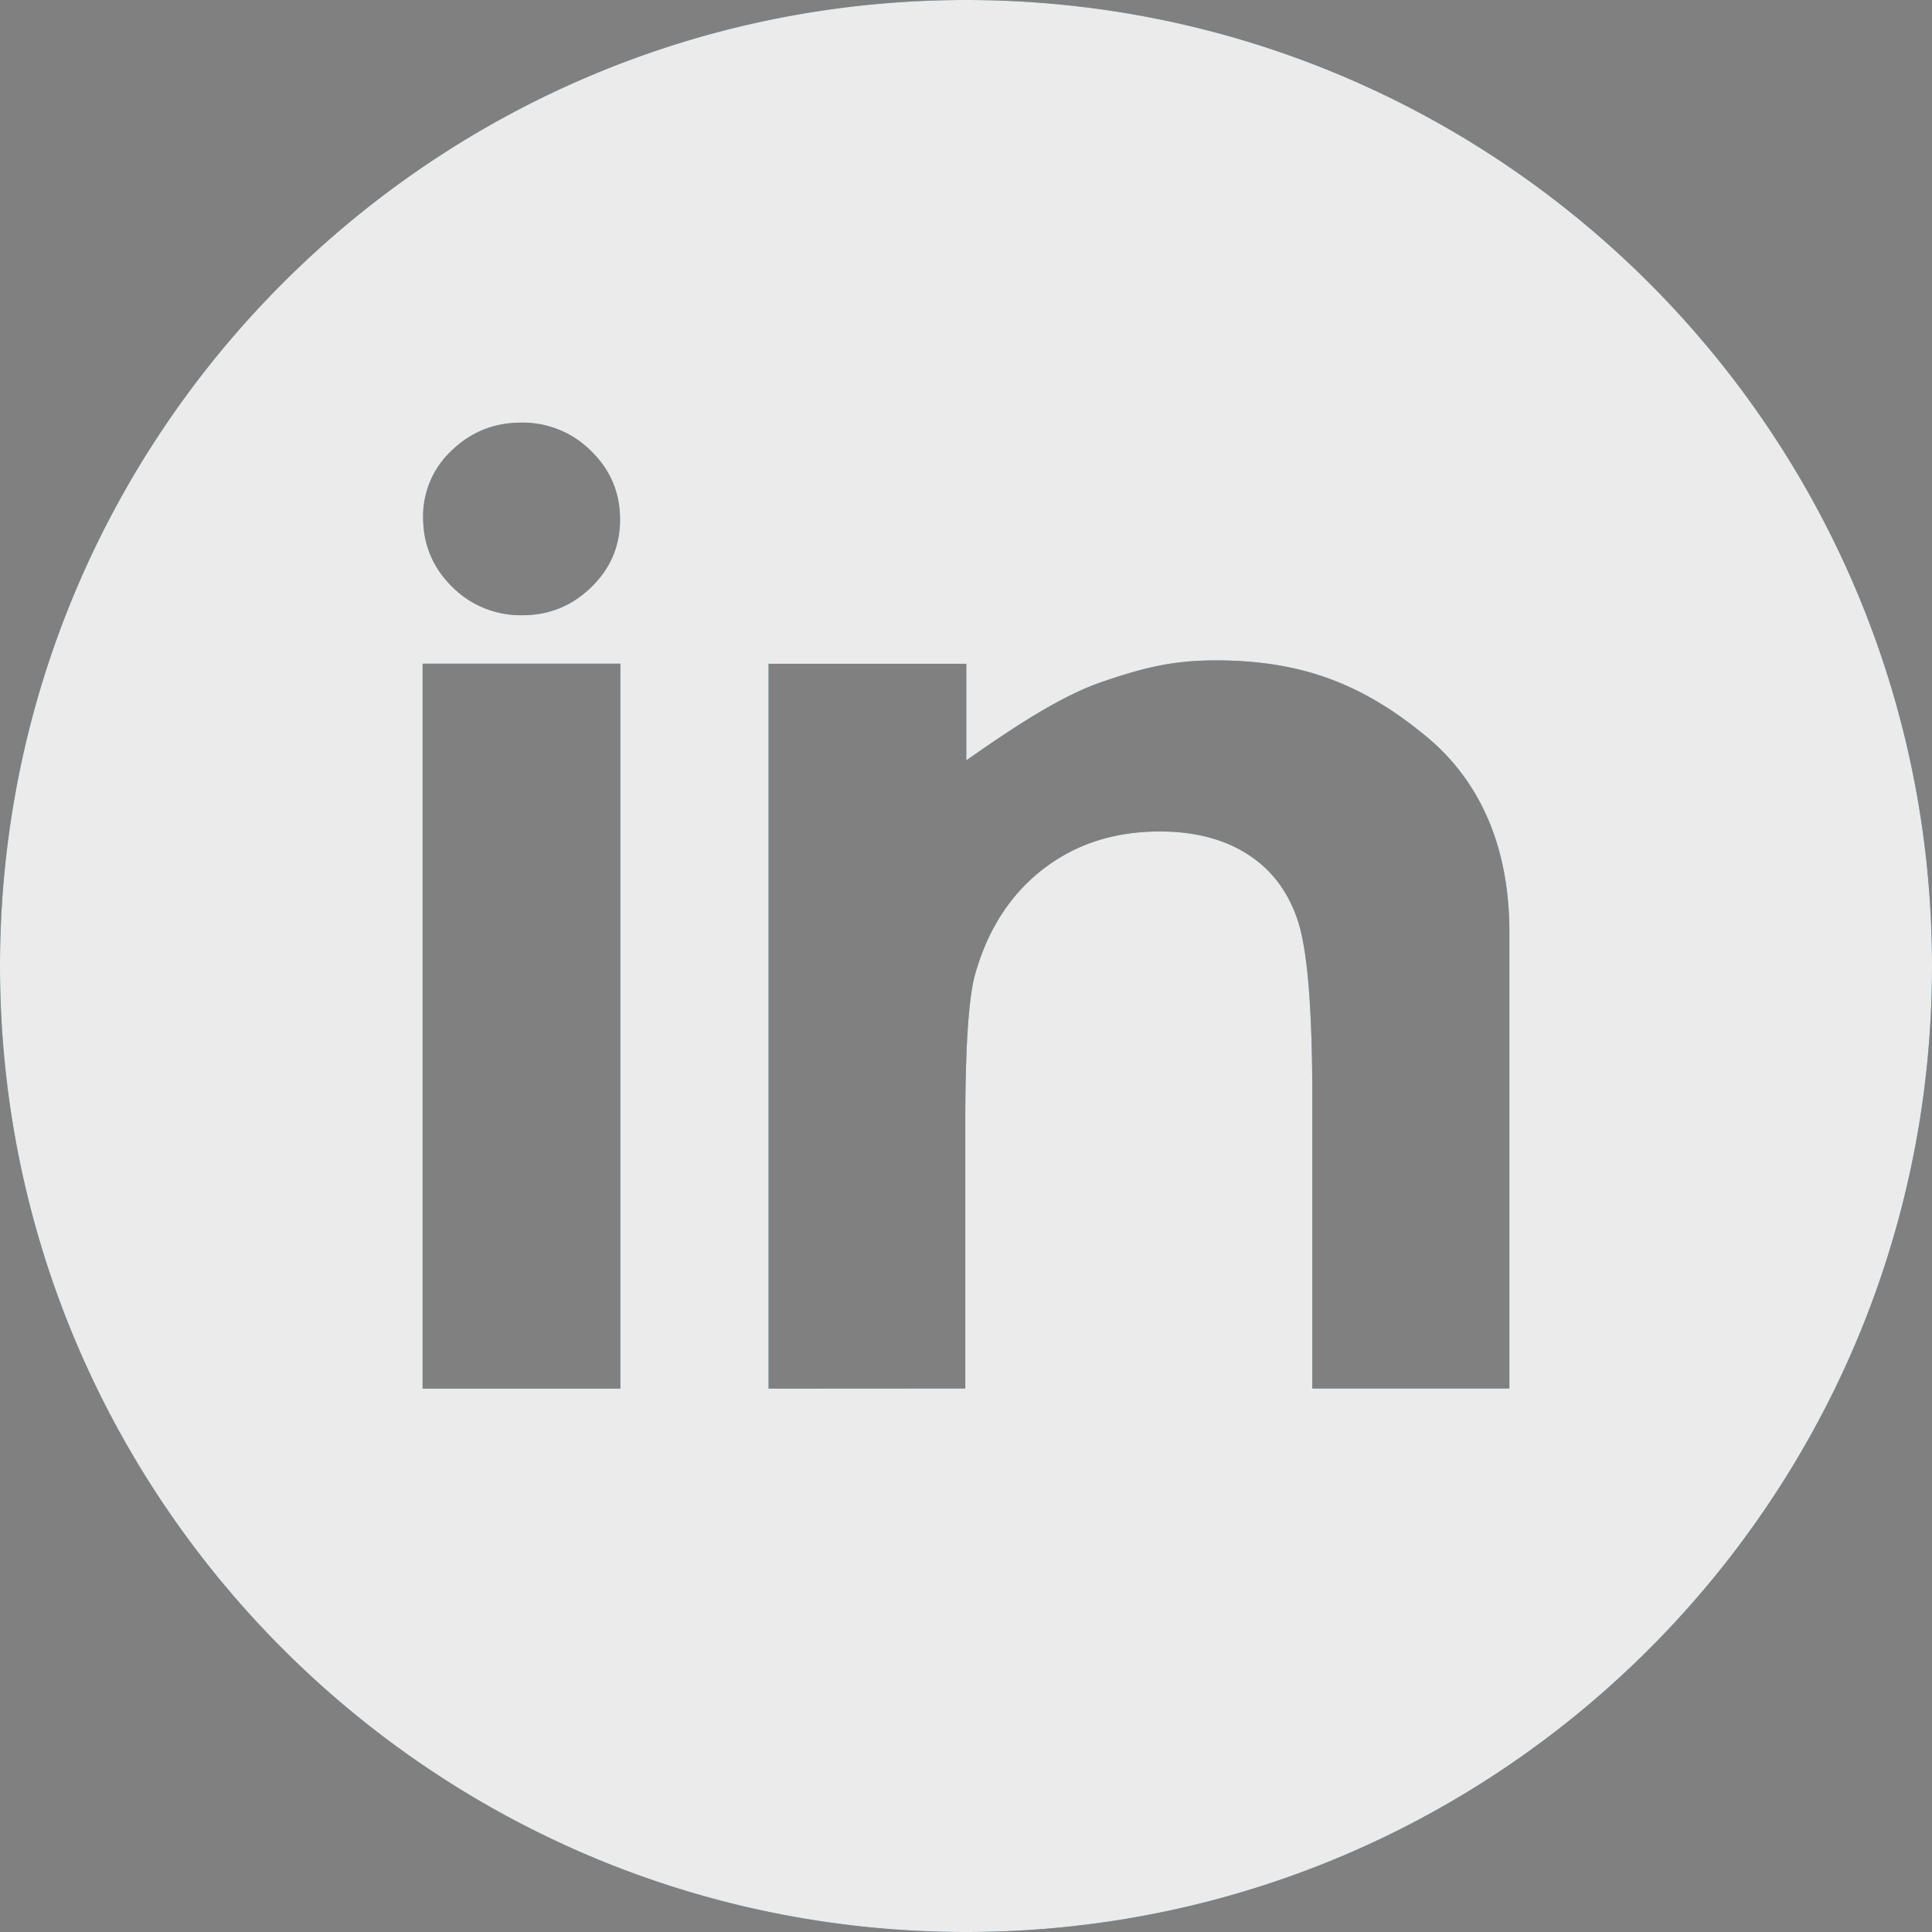 <svg xmlns="http://www.w3.org/2000/svg" width="32" height="32" viewBox="0 0 32 32"><rect x="0" y="0" width="32" height="32" fill="#808080" stroke="none"/><g><g><path fill="#005a87" d="M16 0c8.837 0 16 7.164 16 16 0 8.837-7.163 16-16 16S0 24.837 0 16C0 7.164 7.163 0 16 0zM7.484 7.46a1.484 1.484 0 0 0-.476 1.108c0 .45.16.834.48 1.15a1.6 1.6 0 0 0 1.165.472c.442 0 .822-.155 1.14-.464.318-.31.477-.683.477-1.122 0-.444-.16-.823-.482-1.136A1.597 1.597 0 0 0 8.634 7c-.449 0-.832.154-1.15.46zM7 23h3.275V10.993H7zm5.73 0l3.258-.002V18.64c0-1.283.054-2.116.163-2.502.208-.74.582-1.319 1.12-1.738.54-.419 1.185-.628 1.937-.628.58 0 1.067.126 1.46.38.395.252.671.62.83 1.103.158.484.238 1.46.238 2.933v4.81H25v-7.56c0-1.42-.49-2.494-1.351-3.219-1.025-.854-2.035-1.281-3.504-1.281-.717 0-1.181.115-1.866.347-.684.231-1.431.718-2.274 1.309v-1.6H12.73z"/><path fill="#ebebeb" d="M16 0c8.837 0 16 7.164 16 16 0 8.837-7.163 16-16 16S0 24.837 0 16C0 7.164 7.163 0 16 0zM7.484 7.46a1.484 1.484 0 0 0-.476 1.108c0 .45.16.834.48 1.15a1.6 1.6 0 0 0 1.165.472c.442 0 .822-.155 1.14-.464.318-.31.477-.683.477-1.122 0-.444-.16-.823-.482-1.136A1.597 1.597 0 0 0 8.634 7c-.449 0-.832.154-1.15.46zM7 23h3.275V10.993H7zm5.73 0l3.258-.002V18.64c0-1.283.054-2.116.163-2.502.208-.74.582-1.319 1.12-1.738.54-.419 1.185-.628 1.937-.628.58 0 1.067.126 1.46.38.395.252.671.62.83 1.103.158.484.238 1.46.238 2.933v4.81H25v-7.56c0-1.42-.49-2.494-1.351-3.219-1.025-.854-2.035-1.281-3.504-1.281-.717 0-1.181.115-1.866.347-.684.231-1.431.718-2.274 1.309v-1.6H12.73z"/></g></g></svg>